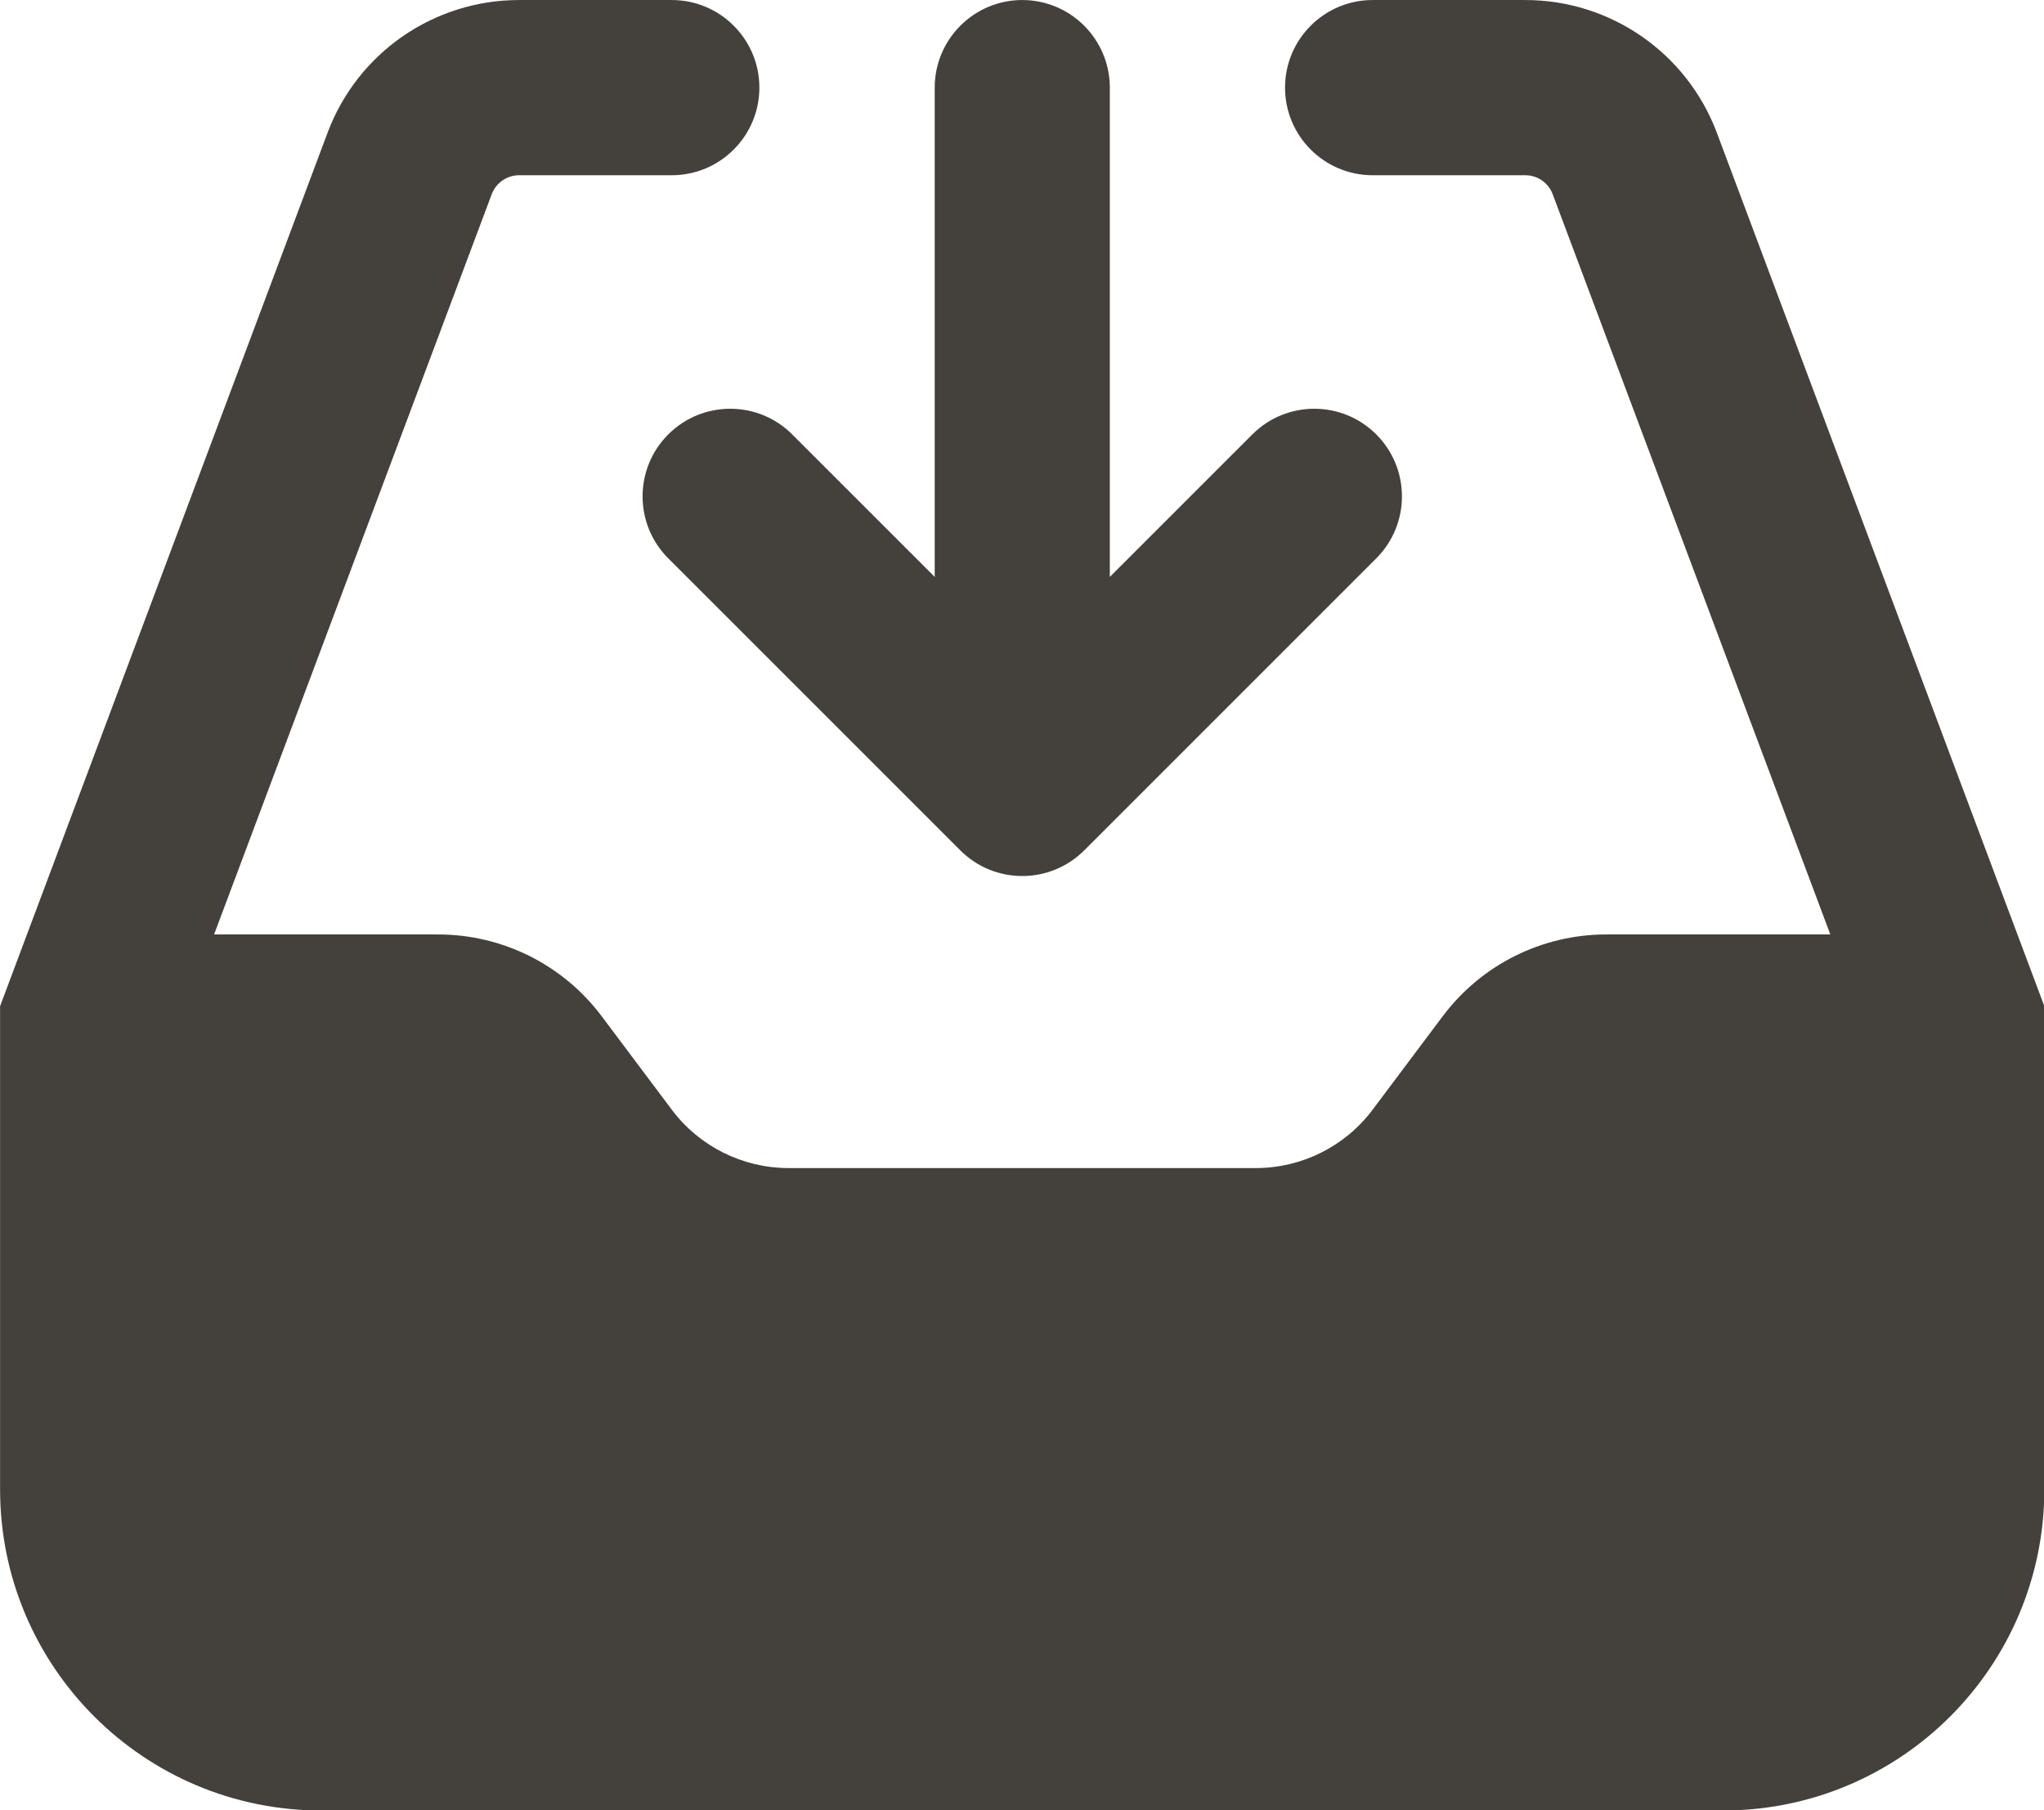 <svg fill="none" version="1.1" viewBox="0 0 20 17.714" xmlns="http://www.w3.org/2000/svg">
 <g transform="matrix(1.143 0 0 1.143 -3.714 -5.429)" clip-rule="evenodd" fill="#44403c" fill-rule="evenodd">
  <path d="m7.693 6.25c-0.104 0-0.197 0.065-0.234 0.162l-2.377 6.338h1.918c0.551 0 1.069 0.259 1.4 0.7l0.6 0.8c0.236 0.315 0.607 0.5 1 0.5h4c0.393 0 0.764-0.185 1-0.5l0.6-0.8c0.331-0.441 0.849-0.7 1.4-0.7h1.918l-2.377-6.338c-0.037-0.098-0.13-0.162-0.234-0.162h-1.307c-0.414 0-0.75-0.336-0.75-0.75s0.336-0.75 0.75-0.75h1.307c0.73 0 1.382 0.453 1.639 1.135l2.804 7.479v4.136c0 1.519-1.231 2.75-2.75 2.75h-12c-1.519 0-2.75-1.231-2.75-2.75v-4.136l2.804-7.479c0.256-0.683 0.909-1.135 1.639-1.135h1.307c0.414 0 0.75 0.336 0.75 0.75s-0.336 0.75-0.75 0.75z"/>
  <path d="m12 4.75c0.414 0 0.75 0.336 0.75 0.75v4.189l1.22-1.22c0.293-0.293 0.768-0.293 1.061 0s0.293 0.768 0 1.061l-2.5 2.5c-0.293 0.293-0.768 0.293-1.061 0l-2.5-2.5c-0.293-0.293-0.293-0.768 0-1.061s0.768-0.293 1.061 0l1.22 1.22v-4.189c0-0.414 0.336-0.75 0.75-0.75z"/>
 </g>
</svg>
